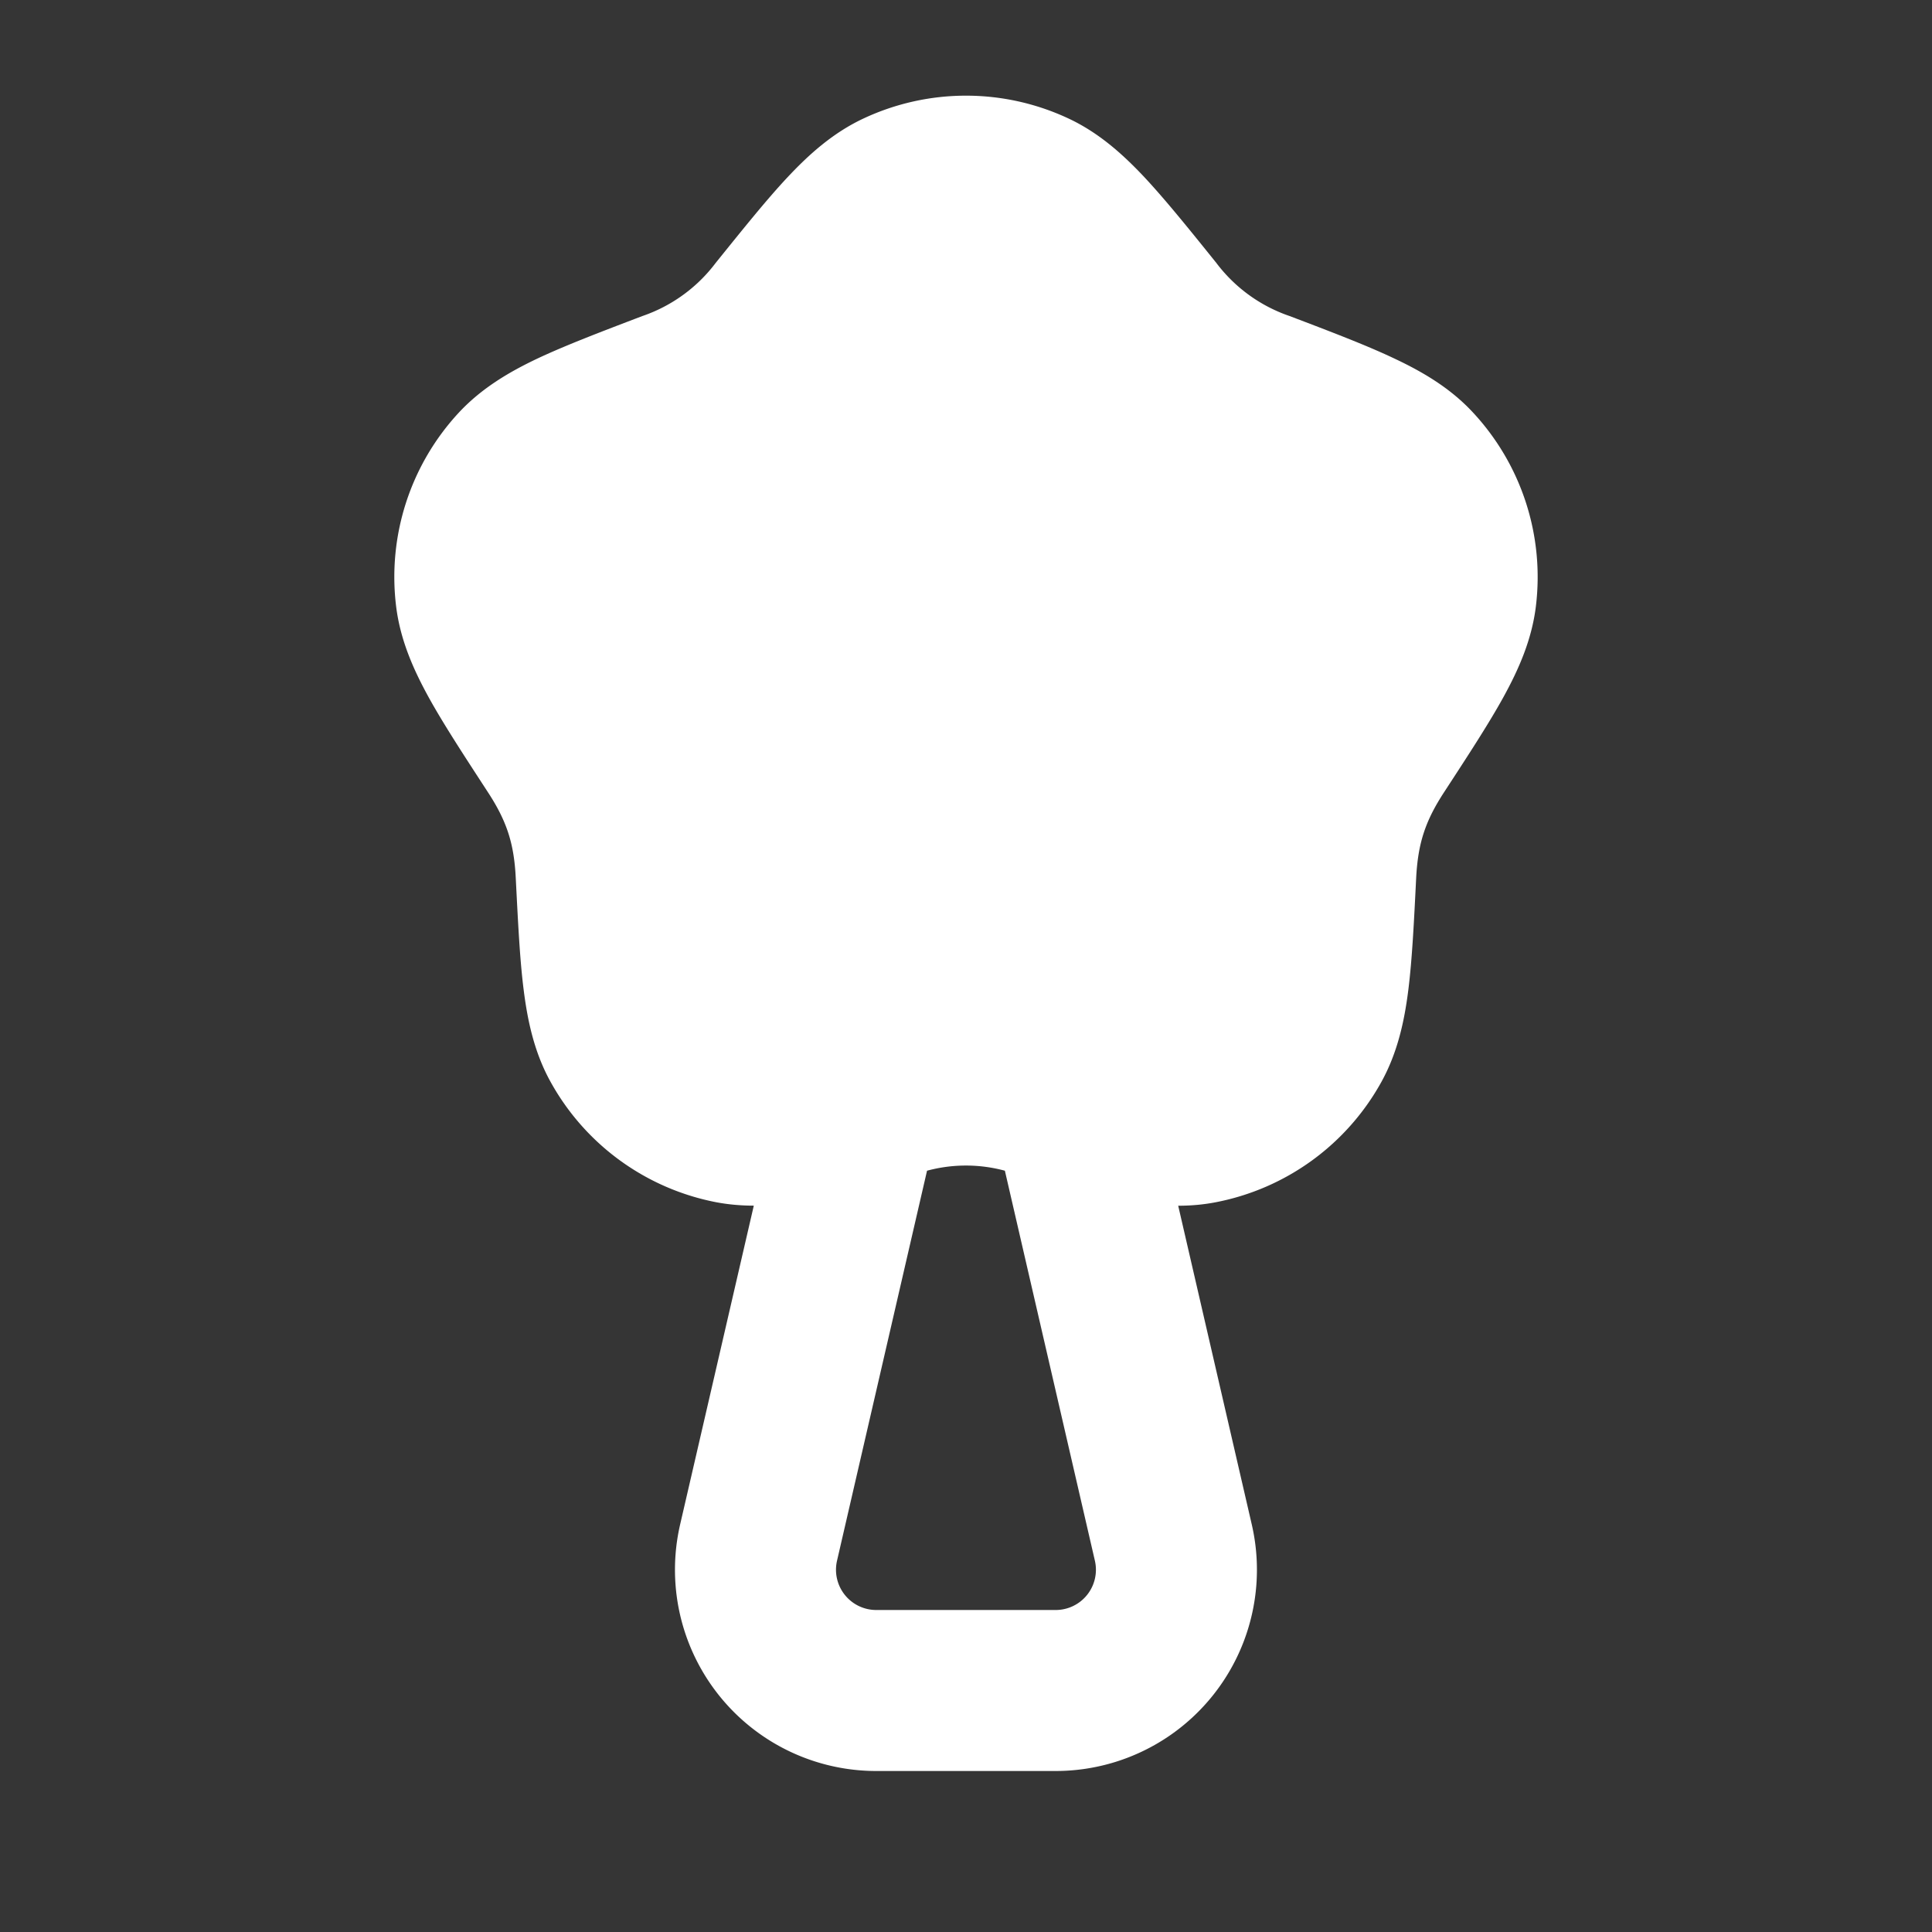 <svg xmlns="http://www.w3.org/2000/svg" width="24" height="24" fill="none"><rect width="100%" height="100%" fill="#333333" stroke="none"/><path fill="#fff" fill-opacity=".01" d="M24 0v24H0V0z"/><path fill="#FFFFFF" fill-rule="evenodd" d="M13.269 1.47a3 3 0 0 0-2.538 0c-.378.176-.677.443-.946.73-.26.277-.55.639-.893 1.064a1.916 1.916 0 0 1-.912.662c-.51.194-.944.36-1.287.52-.357.168-.703.37-.988.674a3 3 0 0 0-.784 2.414c.051.414.213.78.403 1.126.183.332.437.72.735 1.178.239.365.327.643.348 1.071.028.545.05 1.01.098 1.386.049.39.133.782.336 1.147a3 3 0 0 0 2.053 1.492c.158.03.315.043.47.043l-.915 3.96A2.5 2.5 0 0 0 10.885 22h2.23a2.5 2.5 0 0 0 2.435-3.062l-.914-3.96c.155 0 .312-.013.47-.044a3 3 0 0 0 2.053-1.492c.202-.365.287-.756.336-1.147.047-.377.07-.84.097-1.386.022-.428.11-.706.349-1.071.298-.457.552-.846.735-1.178.19-.345.352-.712.403-1.126a3 3 0 0 0-.785-2.414c-.284-.305-.63-.506-.987-.673-.343-.162-.777-.327-1.287-.521a1.915 1.915 0 0 1-.912-.662c-.342-.425-.634-.787-.893-1.064-.27-.287-.568-.554-.946-.73m-.786 13.073a1.855 1.855 0 0 0-.967 0l-1.118 4.844a.5.5 0 0 0 .487.613h2.23a.5.5 0 0 0 .486-.613z" clip-rule="evenodd"/></svg>